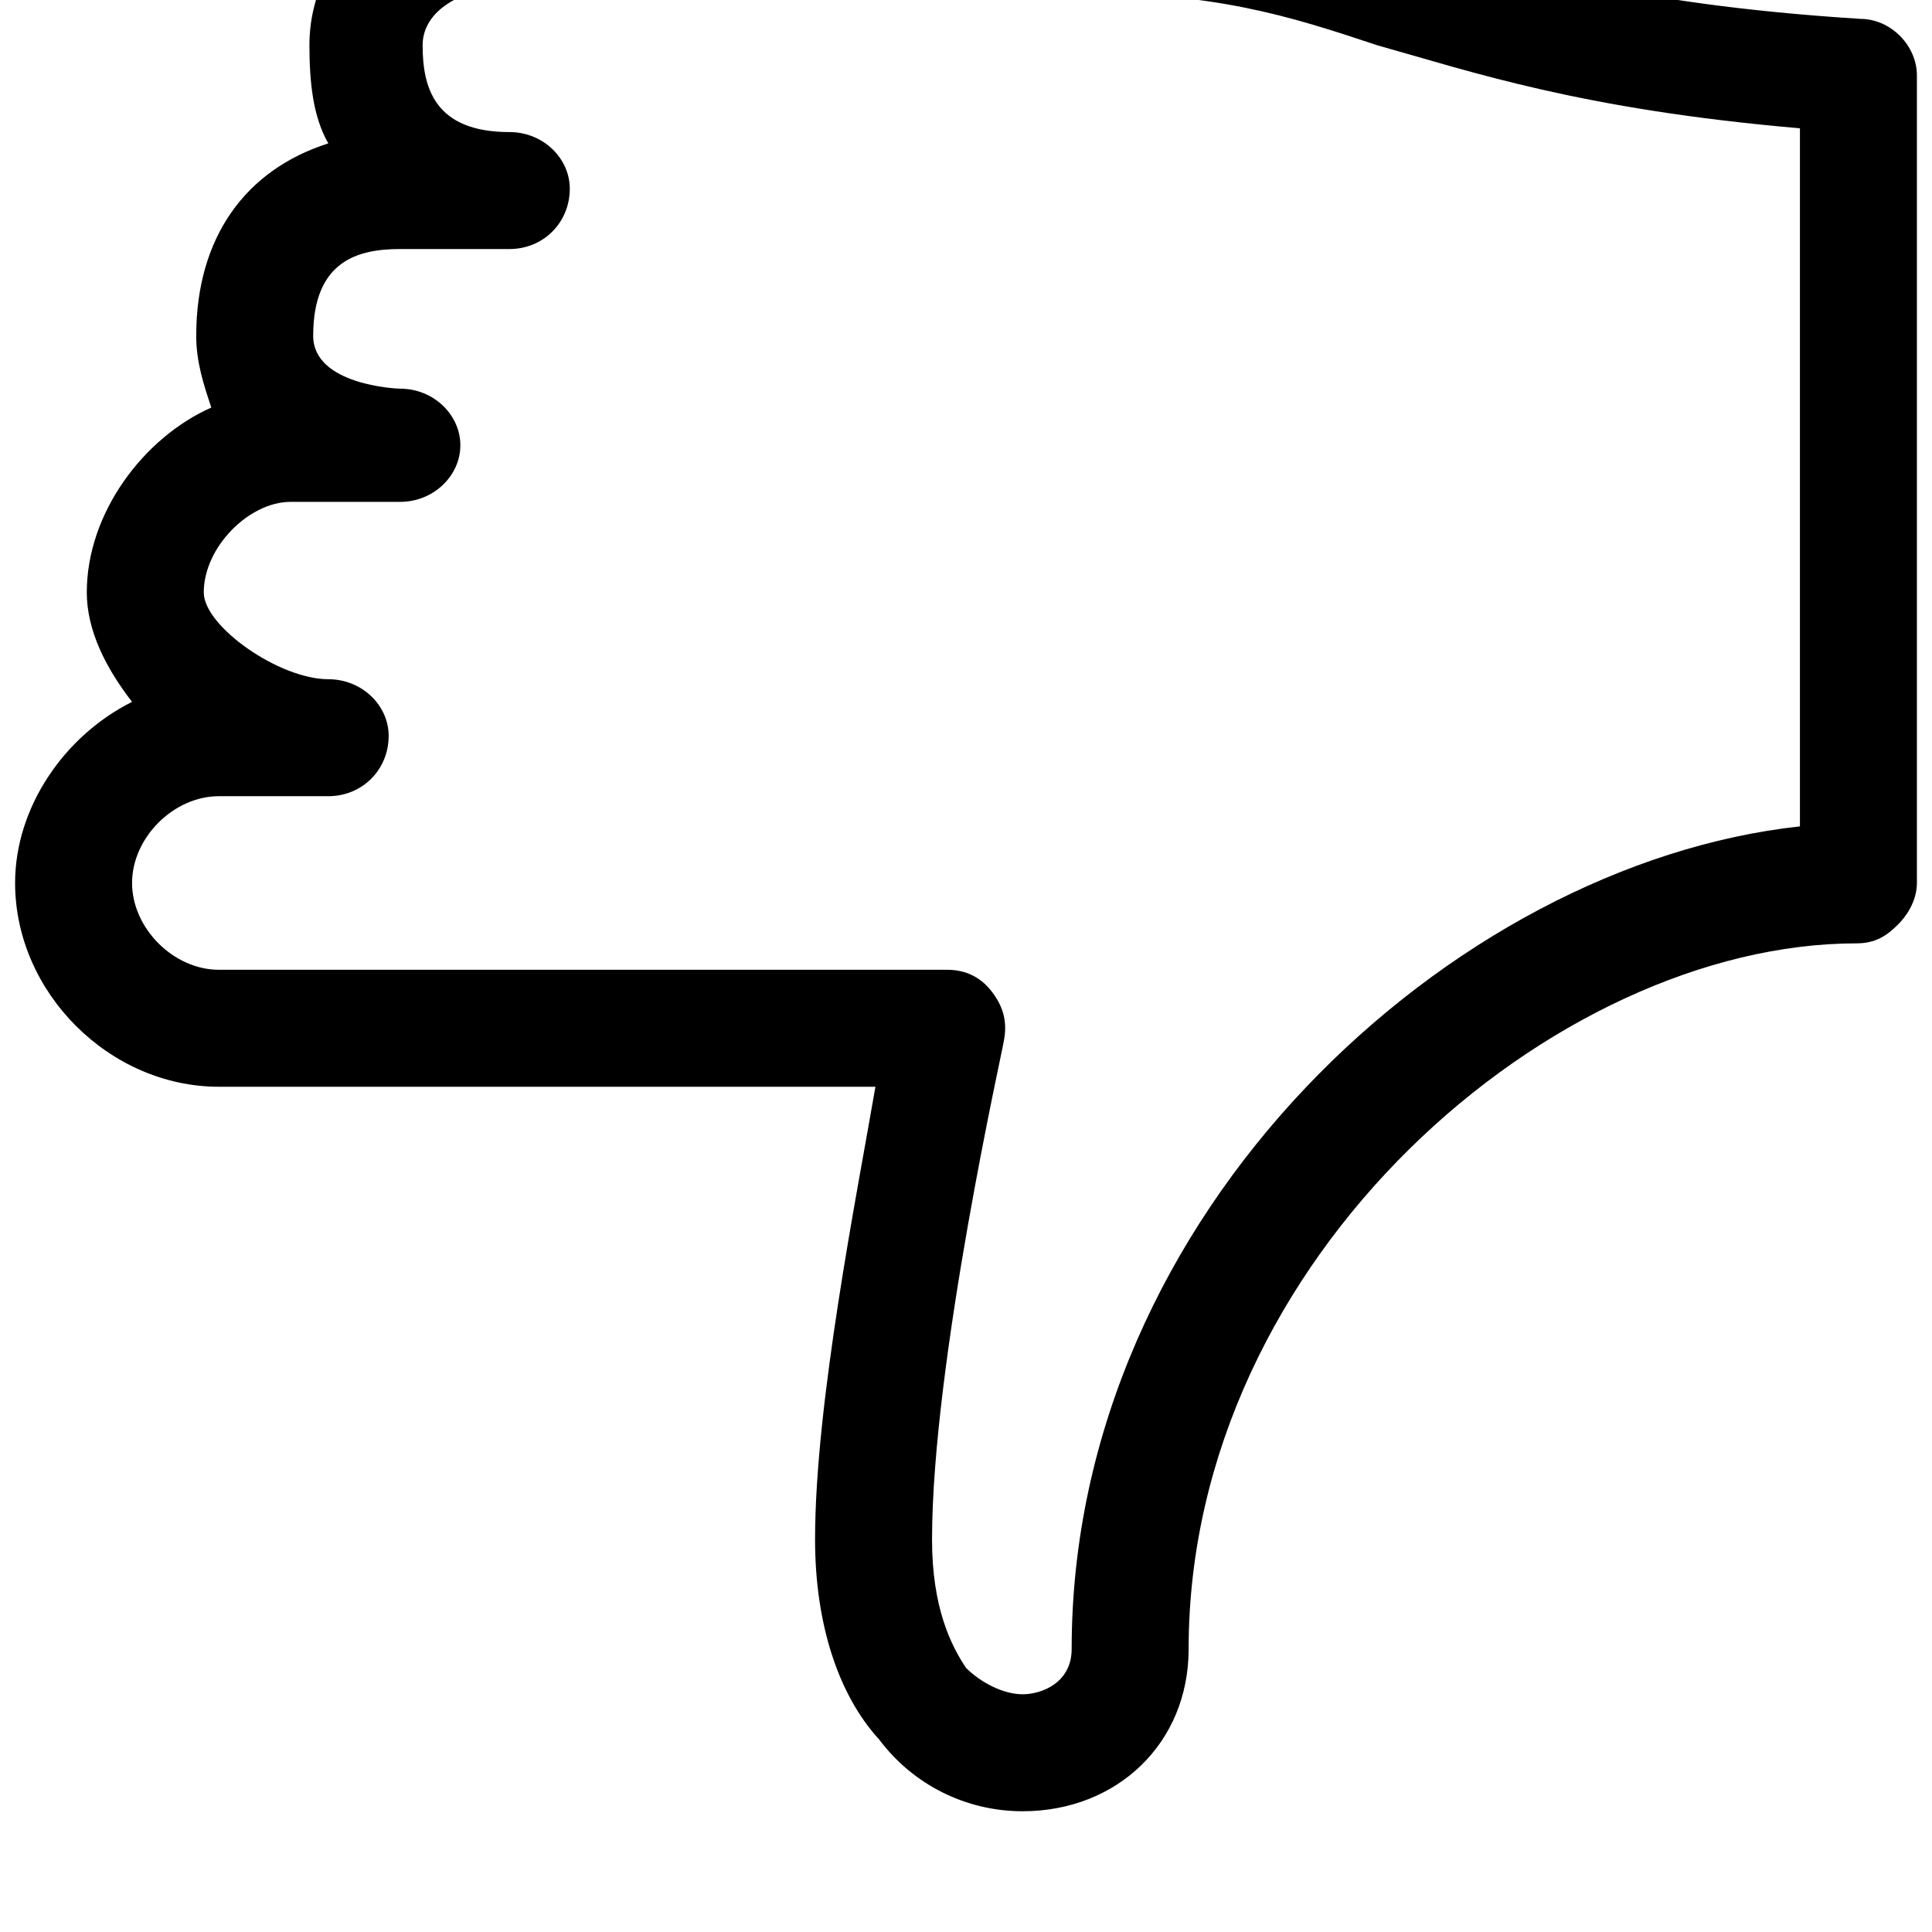 <svg xmlns="http://www.w3.org/2000/svg" viewBox="0 0 512 512"><path d="M508 20c0-8-7-15-15-15-63-4-92-14-119-22-24-8-47-15-90-15h-158c-19 0-44 17-44 44 0 10 1 19 5 26-22 7-35 25-35 51 0 7 2 13 4 19-18 8-33 28-33 49 0 10 5 20 12 29-18 9-31 28-31 48 0 29 25 54 54 54h174c-5 29-16 84-16 120 0 22 6 41 17 53 9 12 23 19 38 19 25 0 44-18 44-43 0-104 97-187 177-187 5 0 8-2 11-5s5-7 5-11zm-224 417c0 9-8 12-13 12s-11-3-15-7c-4-6-9-16-9-34 0-47 19-131 19-132 1-5 0-9-3-13s-7-6-12-6h-193c-12 0-23-11-23-23s11-23 23-23h29c9 0 16-7 16-16 0-8-7-15-16-15-13 0-33-14-33-23 0-12 12-24 23-24h29c9 0 16-7 16-15s-7-15-16-15c-1 0-23-1-23-14 0-20 12-23 23-23h29c9 0 16-7 16-16 0-8-7-15-16-15-20 0-23-12-23-23 0-10 12-14 14-14h158c38 0 57 6 81 14 25 7 54 17 112 22v185c-92 10-193 102-193 218z"/></svg>